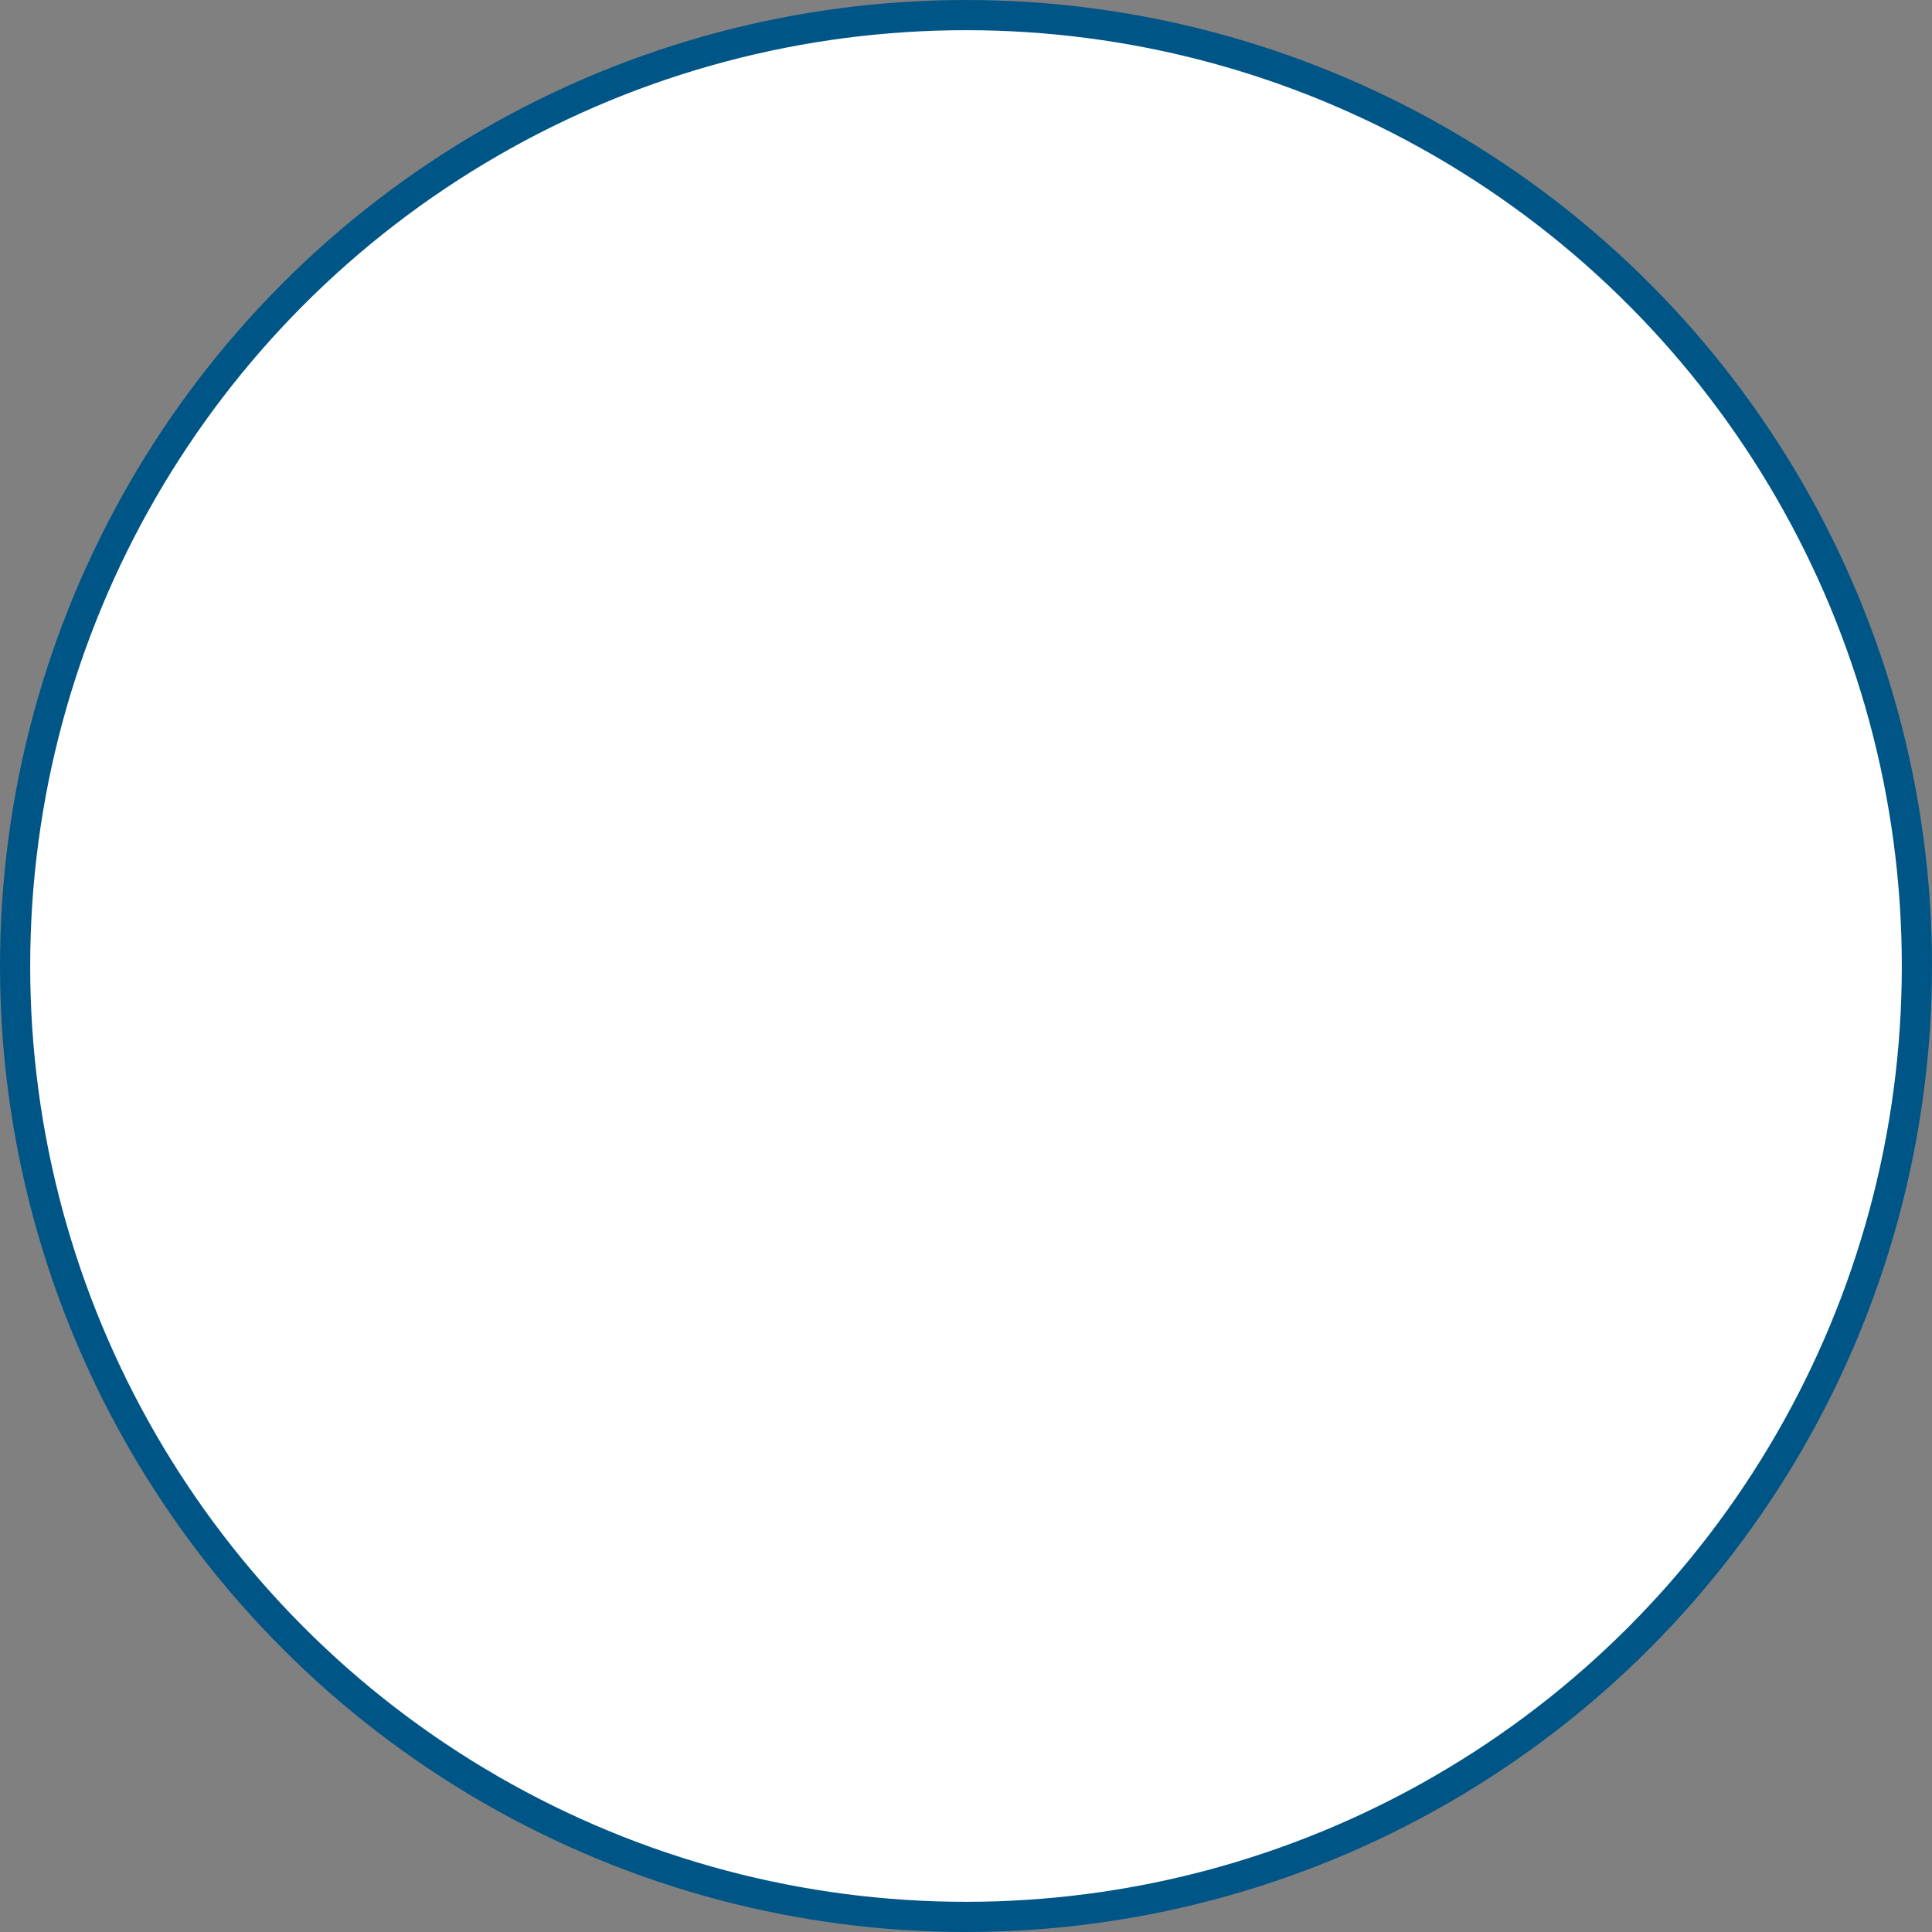 <svg width="100%" height="100%" viewBox="0 0 32 32" fill="none" xmlns="http://www.w3.org/2000/svg">
<rect x="0" y="0" width="32" height="32" fill="#808080" stroke="none"/>
<circle cx="16" cy="16" r="15.75" fill="white" stroke="#005587" stroke-width="0.5"/>
<path fill-rule="evenodd" clip-rule="evenodd" d="M16.004 25.628C15.854 25.629 15.71 25.575 15.598 25.477C13.48 23.563 9.686 19.239 8.9 15.182C8.836 14.848 9.056 14.525 9.39 14.462C9.724 14.398 10.046 14.618 10.11 14.952C10.715 18.034 13.511 21.795 16.016 24.181C20.252 19.942 22.151 16.496 21.885 13.608C21.545 10.61 19.019 8.339 16.004 8.322C14.695 8.357 13.428 8.792 12.373 9.569C11.699 10.057 11.246 10.793 11.114 11.616C10.927 12.633 11.562 13.432 12.561 14.159C12.929 13.471 13.439 12.869 14.055 12.391C14.845 11.681 15.953 11.45 16.96 11.785C17.797 12.062 18.436 12.747 18.654 13.602C19.038 15.064 18.164 16.56 16.703 16.944C16.034 17.12 15.324 17.036 14.715 16.708L14.533 16.623C14.176 16.454 13.771 16.26 13.323 16.018C13.326 16.324 13.348 16.629 13.39 16.932C13.433 17.261 13.203 17.564 12.875 17.61C12.544 17.657 12.238 17.427 12.192 17.096C12.111 16.515 12.111 15.926 12.192 15.346C10.788 14.425 9.596 13.154 9.922 11.367C10.125 10.248 10.754 9.251 11.677 8.588C12.935 7.665 14.445 7.149 16.004 7.11C19.653 7.104 22.713 9.866 23.083 13.499C23.386 16.866 21.214 20.765 16.427 25.458C16.314 25.568 16.162 25.629 16.004 25.628ZM13.583 14.795C14.049 15.049 14.545 15.297 15.048 15.534L15.229 15.618C15.772 15.914 16.437 15.869 16.936 15.503C17.417 15.101 17.622 14.457 17.462 13.85C17.328 13.417 16.988 13.079 16.554 12.948C15.954 12.742 15.288 12.883 14.824 13.317C14.302 13.708 13.878 14.213 13.583 14.795Z" />
</svg>
